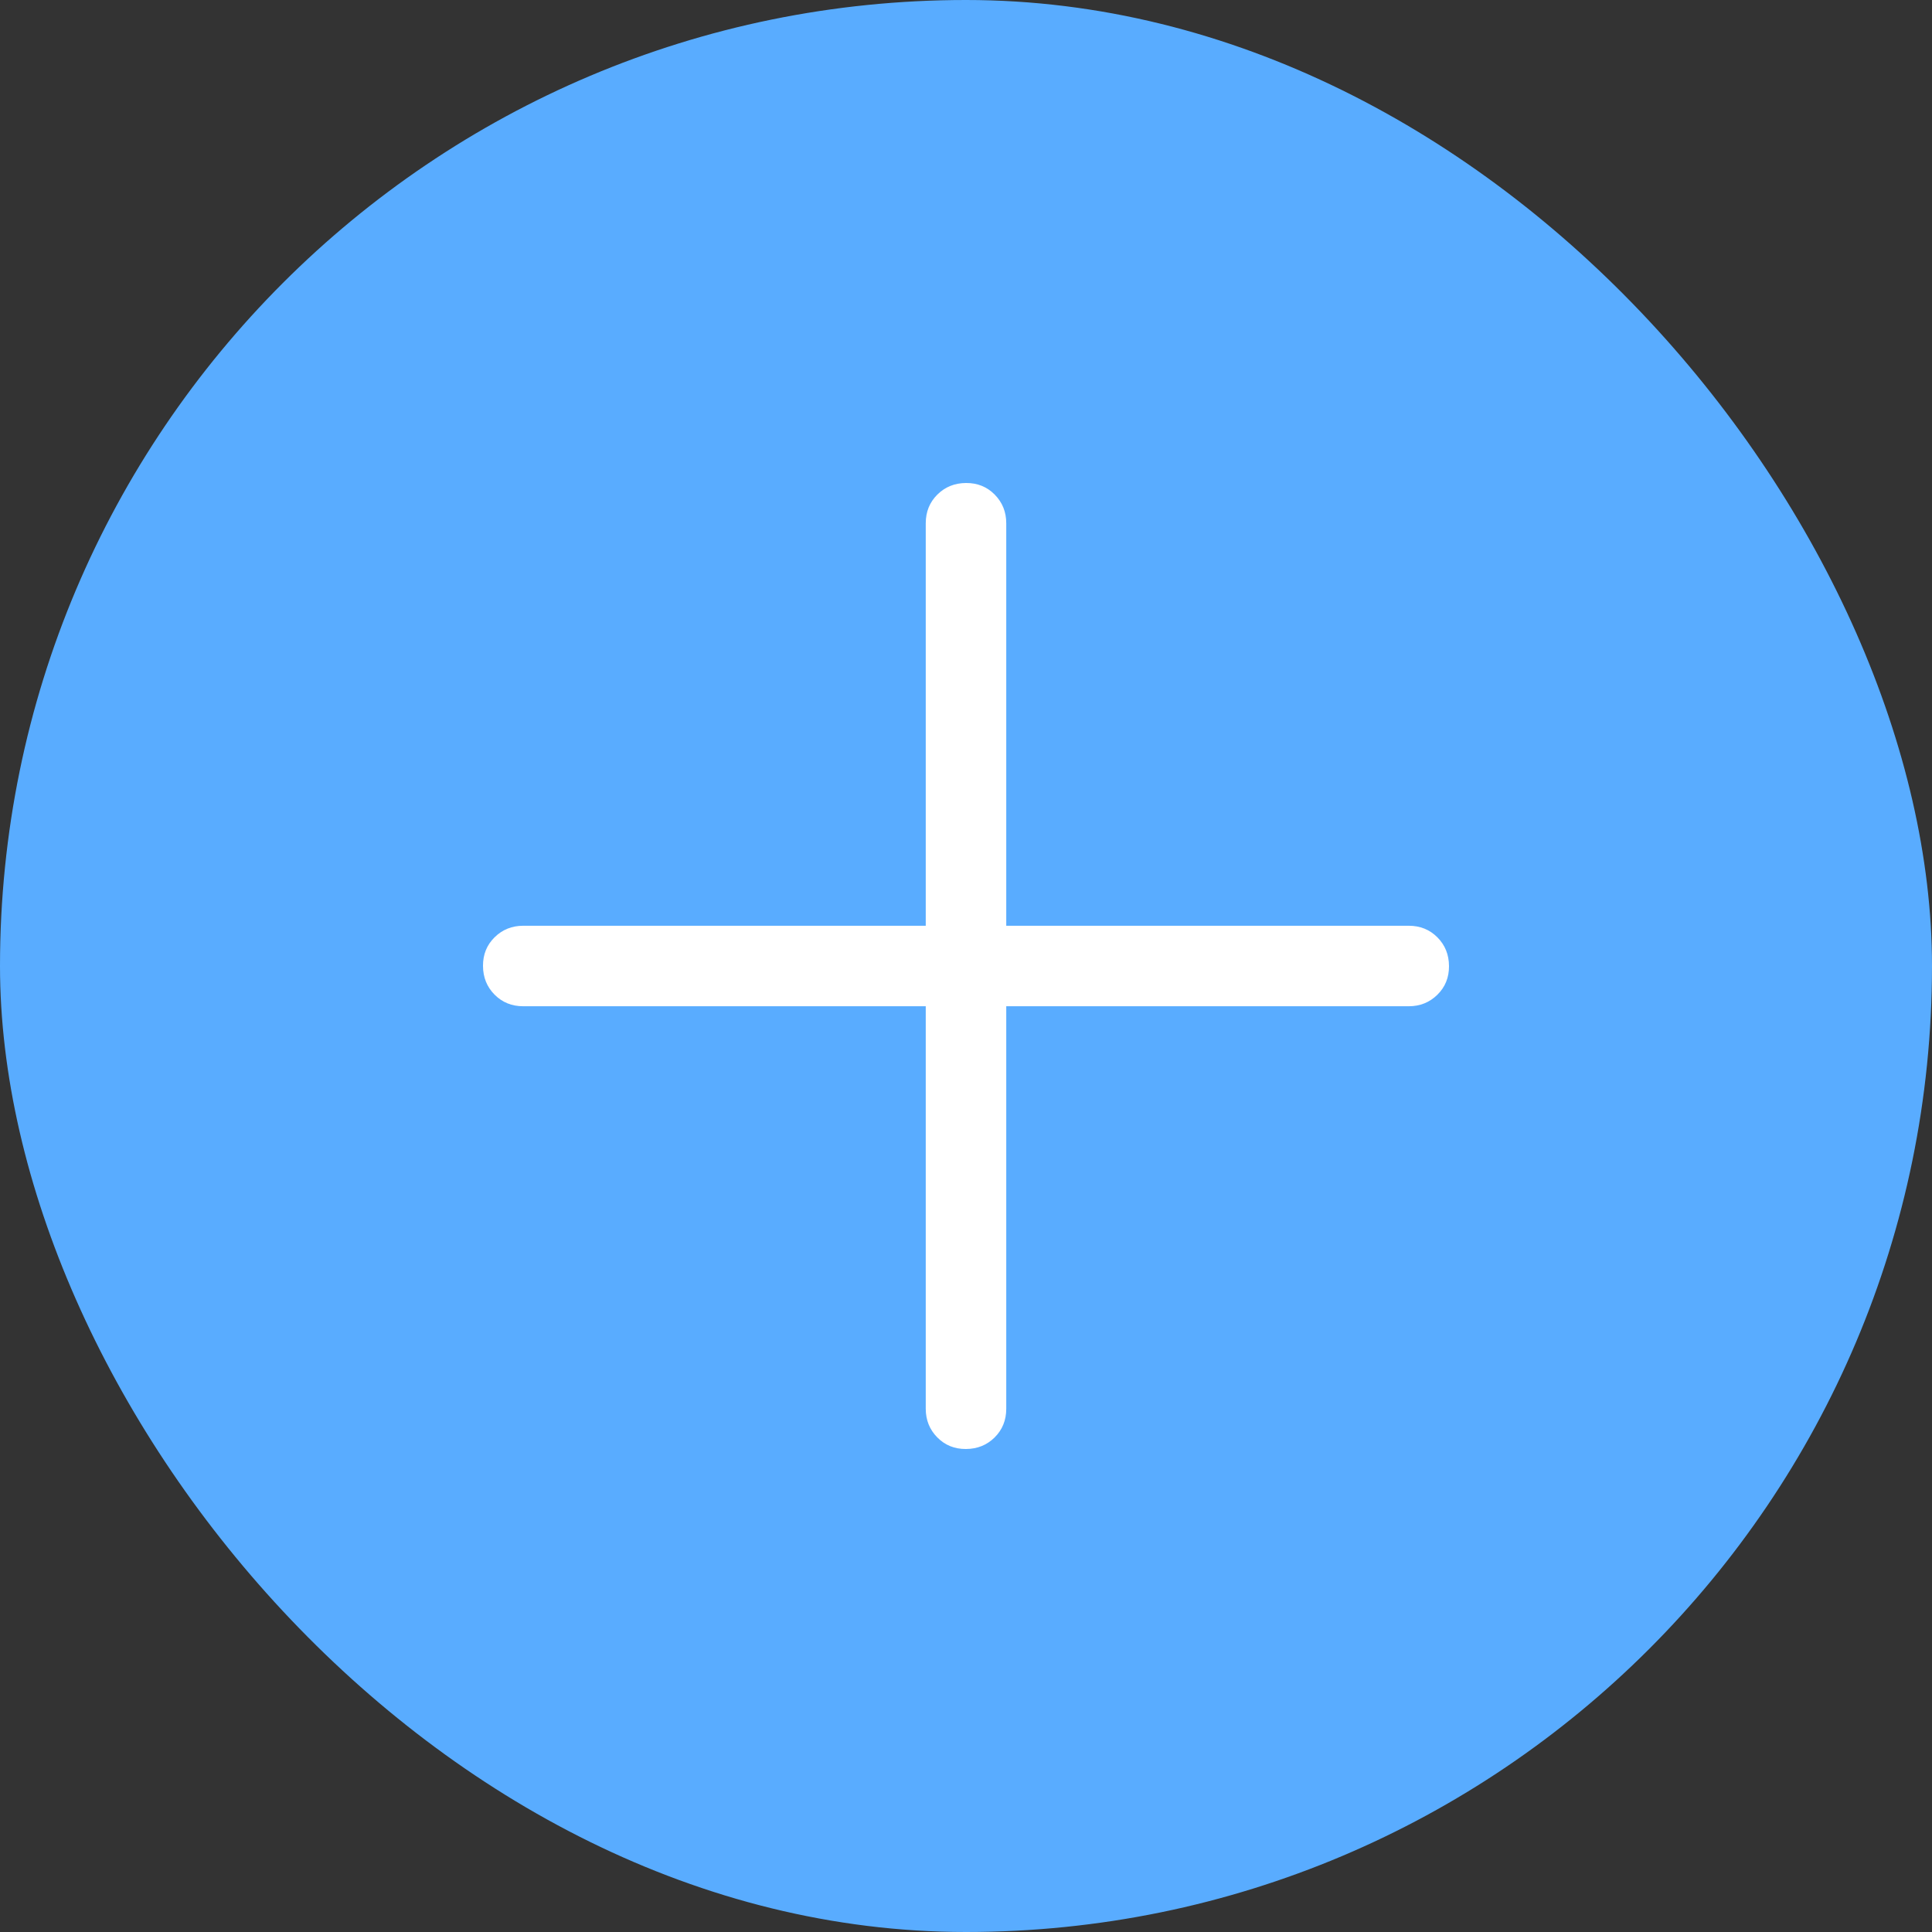 <svg width="36" height="36" viewBox="0 0 36 36" fill="none" xmlns="http://www.w3.org/2000/svg">
<rect x="0" y="0" width="36" height="36" fill="#333333" stroke="none"/>
<rect width="36" height="36" rx="18" fill="#59ACFF"/>
<path d="M17.25 18.75H9.75C9.537 18.75 9.359 18.678 9.216 18.534C9.073 18.39 9.001 18.212 9 17.998C8.999 17.785 9.071 17.608 9.216 17.465C9.361 17.322 9.539 17.25 9.75 17.25H17.25V9.75C17.25 9.537 17.322 9.359 17.466 9.216C17.61 9.073 17.788 9.001 18.002 9C18.215 8.999 18.392 9.071 18.535 9.216C18.678 9.361 18.75 9.539 18.75 9.75V17.25H26.25C26.463 17.25 26.641 17.322 26.784 17.466C26.927 17.61 26.999 17.788 27 18.002C27.001 18.215 26.929 18.392 26.784 18.535C26.639 18.678 26.461 18.75 26.25 18.75H18.75V26.25C18.75 26.463 18.678 26.641 18.534 26.784C18.39 26.927 18.212 26.999 17.998 27C17.785 27.001 17.608 26.929 17.465 26.784C17.322 26.639 17.25 26.461 17.25 26.25V18.75Z" fill="white"/>
</svg>
